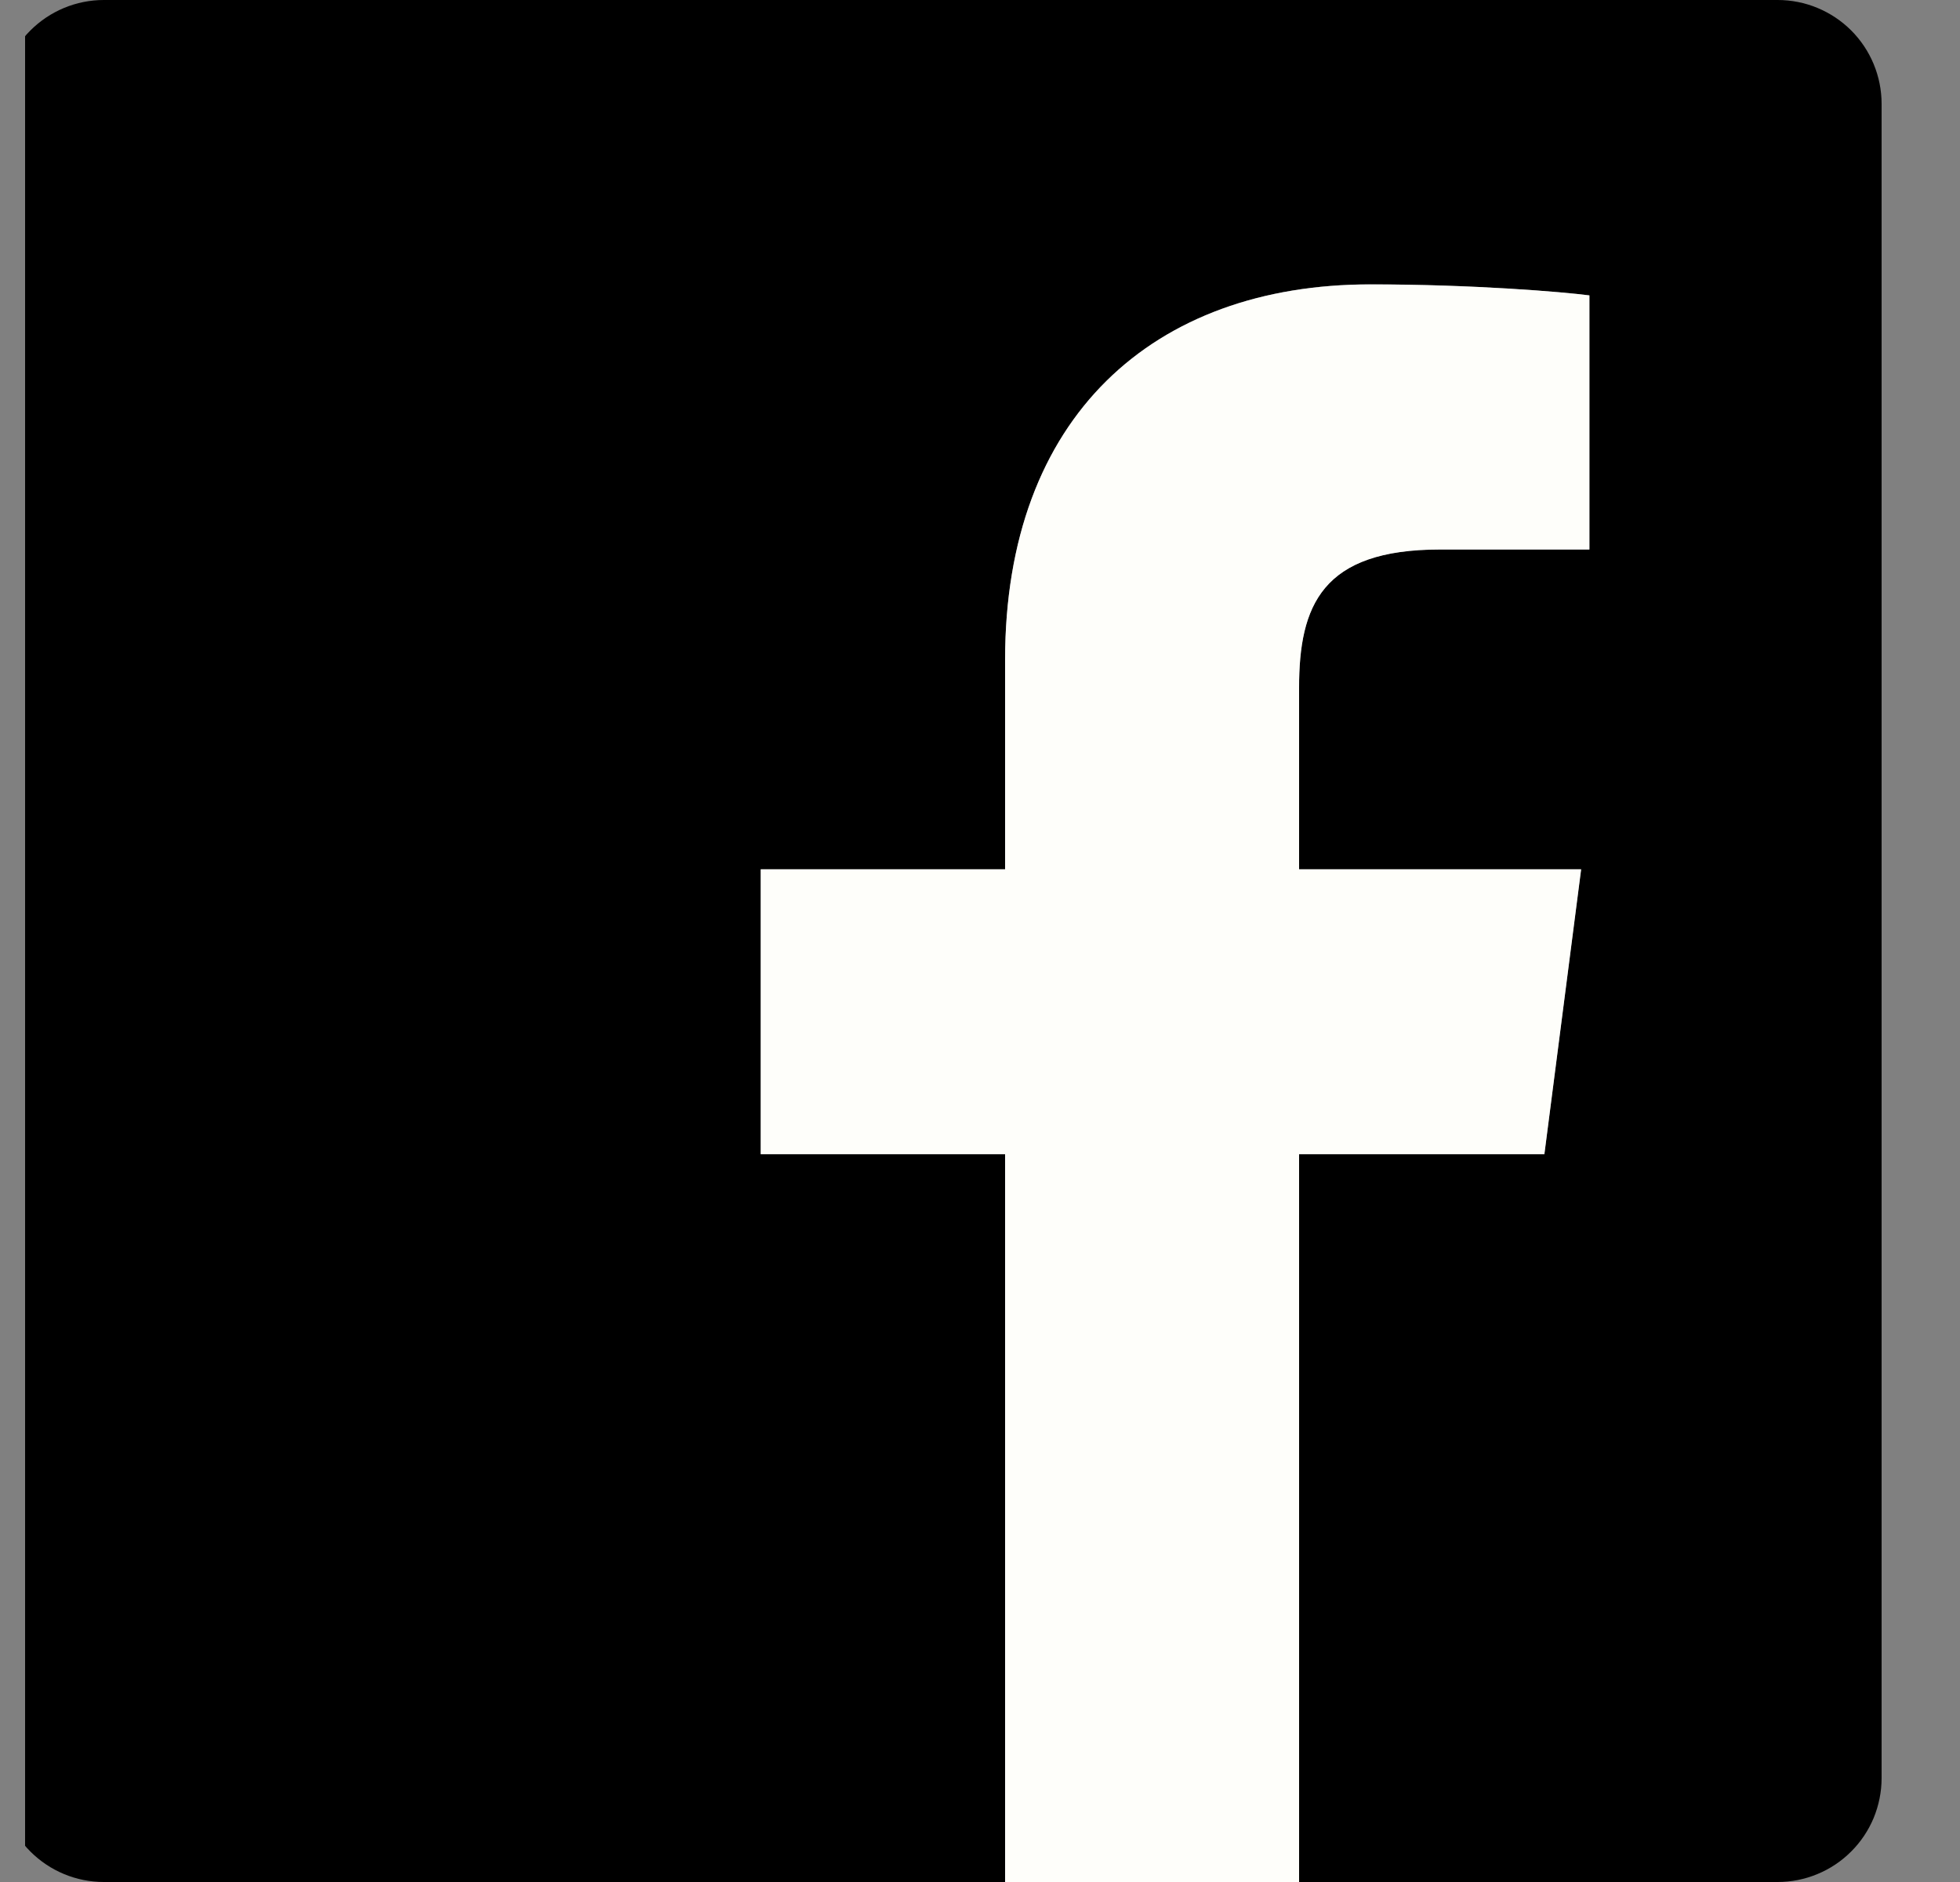 <svg width="25" height="24" viewBox="0 0 25 24" fill="none" xmlns="http://www.w3.org/2000/svg">
<rect x="0" y="0" width="25" height="24" fill="#808080" stroke="none"/>
<g clip-path="url(#clip0_1_731)">
<g clip-path="url(#clip1_1_731)">
<path d="M22.675 0H1.324C0.973 0 0.636 0.14 0.388 0.388C0.139 0.636 -0 0.973 -0 1.325L-0 22.675C-0 23.027 0.139 23.364 0.388 23.612C0.636 23.86 0.973 24 1.324 24H12.82V14.719H9.703V11.086H12.82V8.414C12.82 5.314 14.713 3.626 17.479 3.626C18.804 3.626 19.942 3.725 20.273 3.767V7.006H18.365C16.861 7.006 16.569 7.721 16.569 8.771V11.086H20.166L19.698 14.719H16.569V24H22.674C22.848 24 23.02 23.966 23.181 23.899C23.342 23.833 23.488 23.735 23.611 23.612C23.735 23.489 23.832 23.343 23.899 23.183C23.965 23.022 24 22.849 24 22.675V1.325C24 0.973 23.86 0.636 23.612 0.388C23.363 0.14 23.026 0 22.675 0Z" fill="black"/>
<path d="M16.57 24V14.719H19.699L20.168 11.086H16.57V8.772C16.57 7.723 16.861 7.008 18.366 7.008H20.273V3.767C19.941 3.723 18.803 3.627 17.479 3.627C14.714 3.627 12.82 5.314 12.82 8.415V11.086H9.703V14.719H12.82V24H16.57Z" fill="#FEFEFA"/>
</g>
</g>
<defs>
<clipPath id="clip0_1_731">
<rect width="24" height="24" fill="white" transform="translate(0.32)"/>
</clipPath>
<clipPath id="clip1_1_731">
<rect width="24" height="24" fill="white" transform="translate(-0)"/>
</clipPath>
</defs>
</svg>
